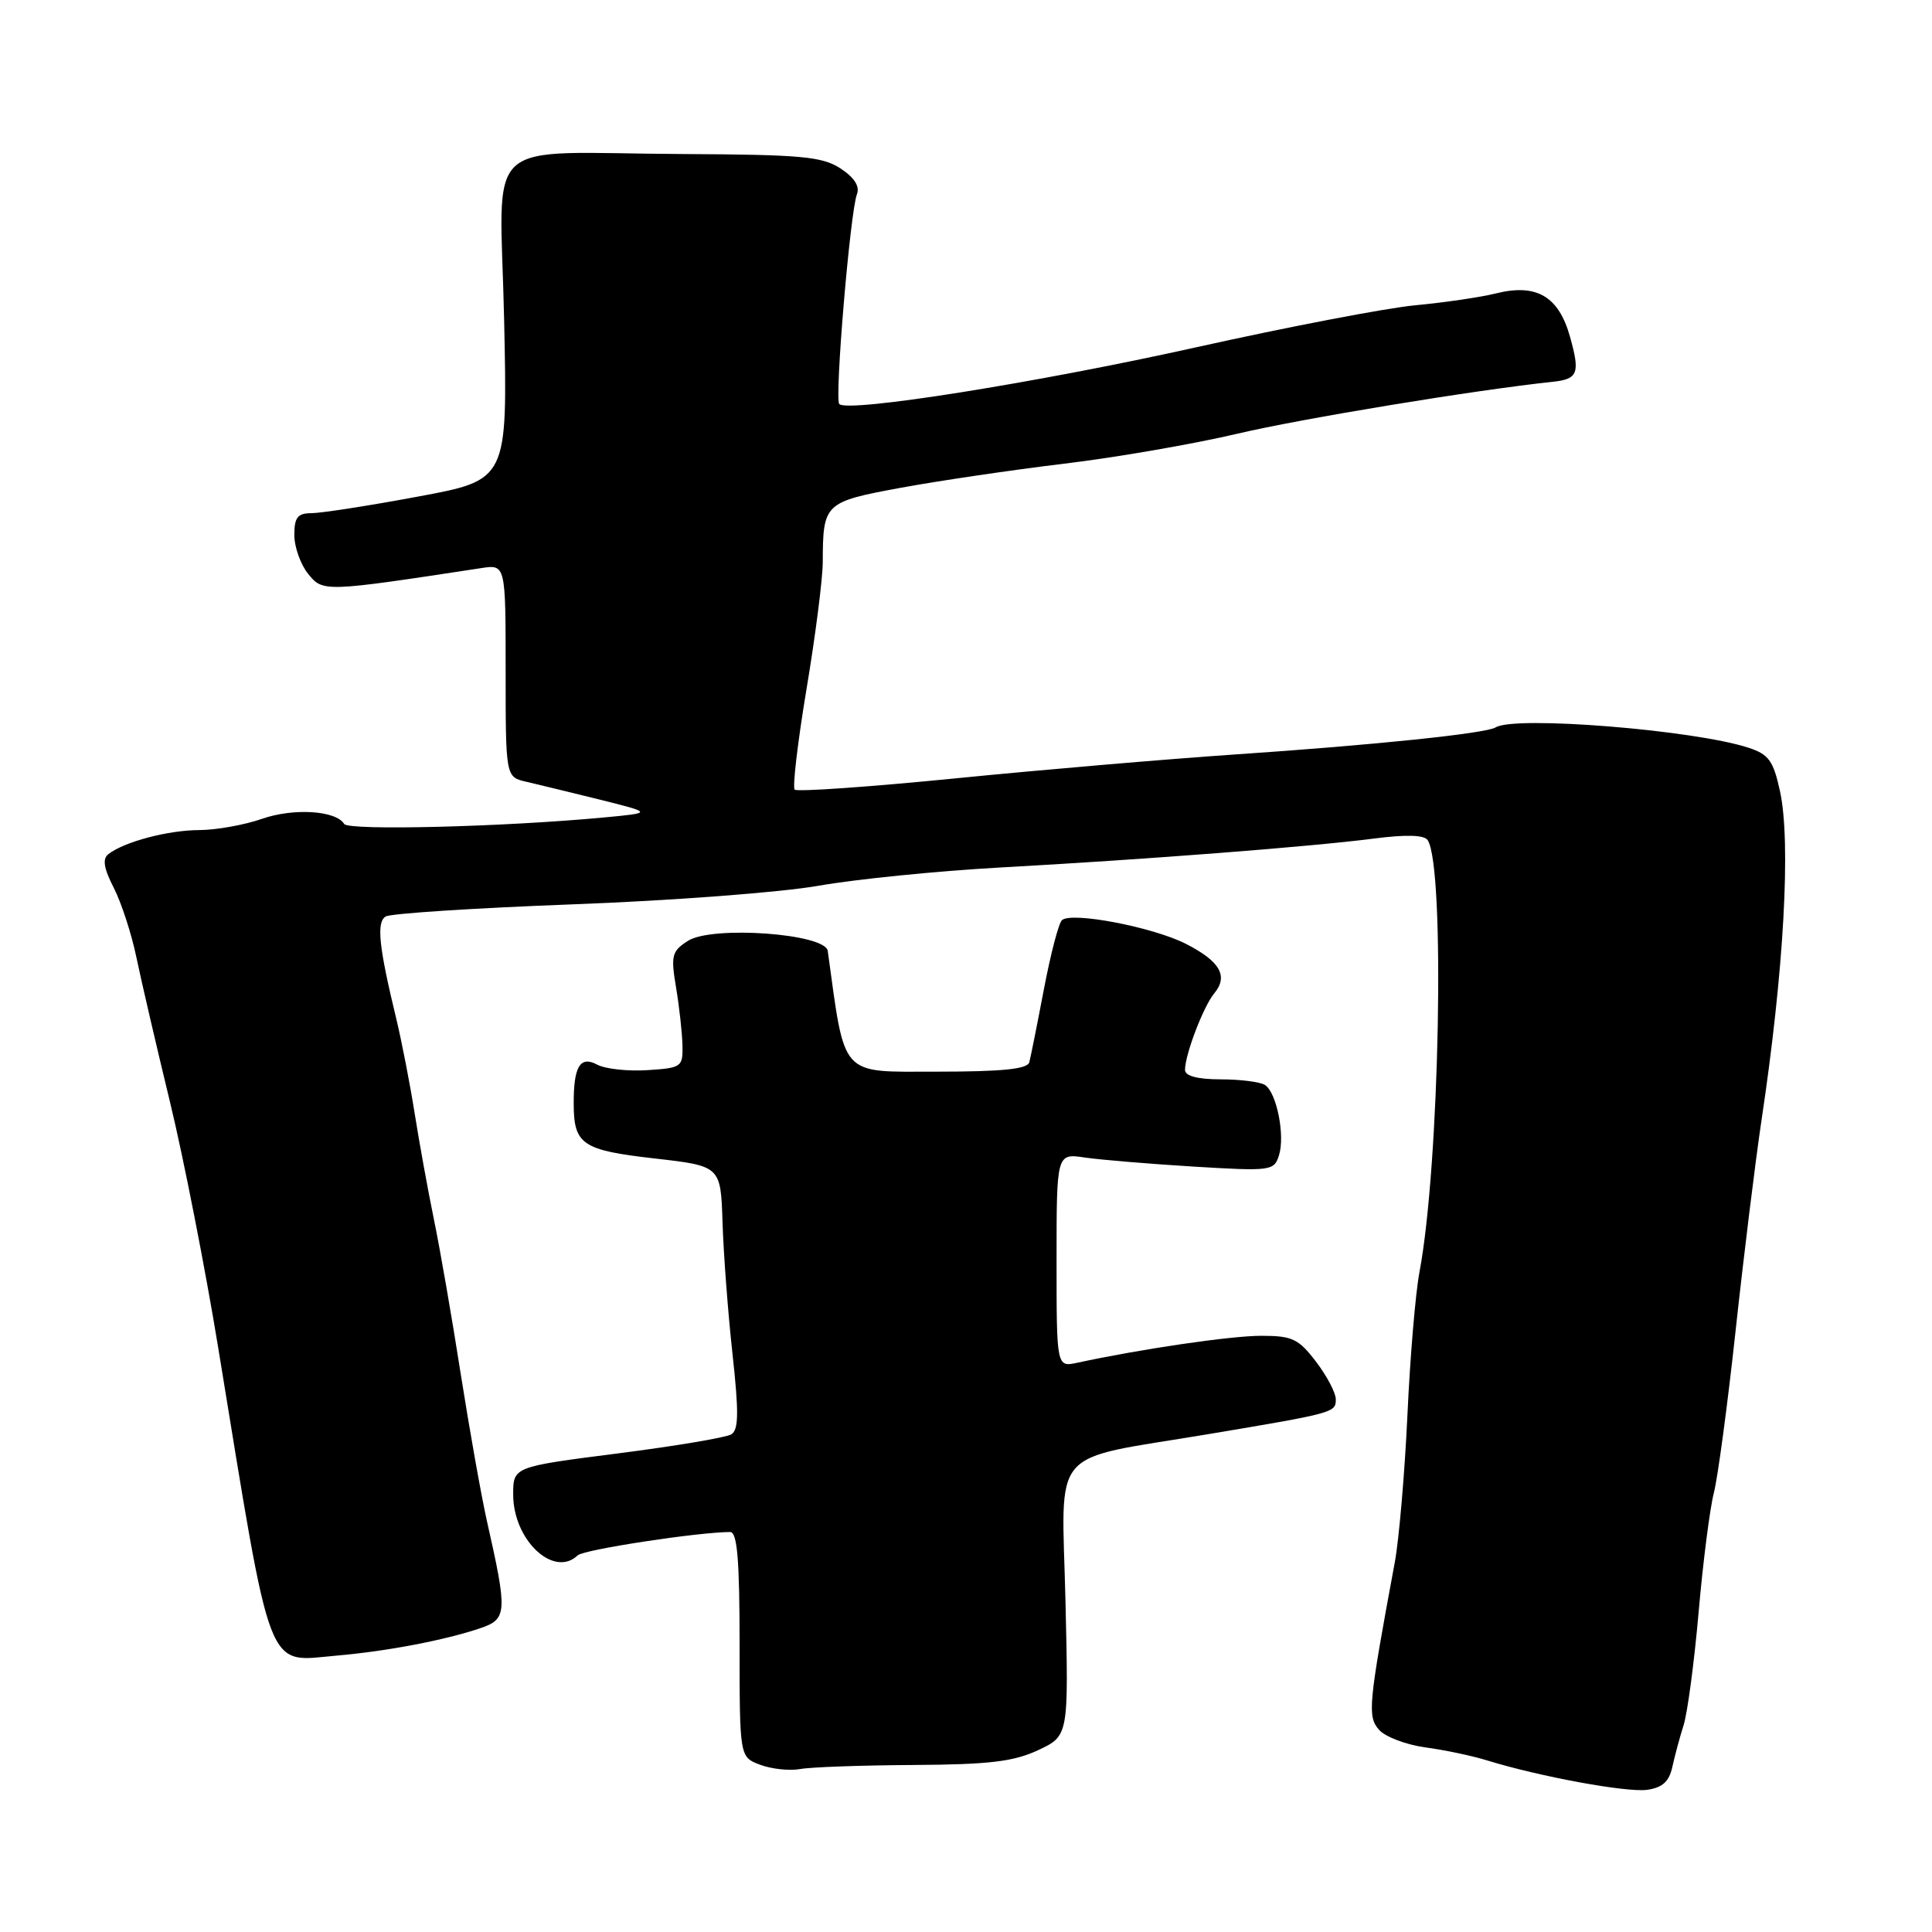 <?xml version="1.0" encoding="UTF-8" standalone="no"?>
<!DOCTYPE svg PUBLIC "-//W3C//DTD SVG 1.1//EN" "http://www.w3.org/Graphics/SVG/1.1/DTD/svg11.dtd" >
<svg xmlns="http://www.w3.org/2000/svg" xmlns:xlink="http://www.w3.org/1999/xlink" version="1.1" viewBox="0 0 256 256">
 <g >
 <path fill="currentColor"
d=" M 221.59 234.14 C 221.91 232.69 222.58 230.18 223.09 228.58 C 223.60 226.97 224.50 220.22 225.08 213.58 C 225.66 206.93 226.57 199.83 227.10 197.79 C 227.62 195.75 228.92 186.08 229.98 176.29 C 231.04 166.51 232.58 154.00 233.40 148.50 C 236.38 128.70 237.34 111.58 235.85 104.80 C 234.97 100.78 234.36 99.95 231.66 99.07 C 224.44 96.72 200.73 94.81 198.19 96.38 C 196.89 97.19 182.15 98.72 163.50 99.98 C 154.70 100.58 138.13 101.99 126.68 103.13 C 115.23 104.27 105.61 104.94 105.30 104.63 C 104.99 104.33 105.70 98.32 106.87 91.29 C 108.05 84.25 109.01 76.70 109.02 74.50 C 109.04 66.69 109.22 66.51 119.32 64.64 C 124.37 63.71 134.12 62.27 141.00 61.44 C 147.88 60.62 158.22 58.82 164.00 57.46 C 172.56 55.45 195.37 51.69 205.74 50.59 C 209.10 50.23 209.39 49.47 208.04 44.64 C 206.53 39.24 203.59 37.53 198.17 38.89 C 196.15 39.39 191.37 40.09 187.54 40.45 C 183.71 40.81 170.66 43.31 158.54 46.01 C 137.39 50.72 112.37 54.70 111.21 53.54 C 110.56 52.90 112.65 28.07 113.55 25.73 C 113.95 24.69 113.21 23.53 111.37 22.32 C 108.94 20.74 106.22 20.49 90.54 20.41 C 63.29 20.28 66.27 17.52 66.80 42.40 C 67.26 63.60 67.26 63.60 55.38 65.80 C 48.85 67.02 42.49 68.00 41.25 68.00 C 39.44 68.00 39.00 68.56 39.00 70.89 C 39.00 72.48 39.83 74.80 40.83 76.04 C 42.79 78.46 42.89 78.46 63.75 75.28 C 67.00 74.78 67.00 74.78 67.00 88.87 C 67.00 102.96 67.00 102.96 69.75 103.59 C 71.26 103.94 75.65 105.01 79.50 105.96 C 86.50 107.71 86.50 107.71 80.00 108.32 C 66.69 109.57 46.17 110.08 45.61 109.18 C 44.50 107.39 38.91 107.04 34.71 108.50 C 32.40 109.31 28.65 109.98 26.40 109.99 C 22.28 110.00 16.47 111.54 14.37 113.17 C 13.55 113.80 13.74 115.04 15.08 117.65 C 16.09 119.63 17.44 123.78 18.08 126.88 C 18.72 129.97 20.72 138.57 22.52 146.00 C 24.32 153.43 27.19 168.05 28.90 178.50 C 36.14 222.74 35.15 220.19 44.68 219.37 C 51.26 218.80 58.98 217.33 63.66 215.74 C 67.21 214.53 67.26 213.67 64.51 201.50 C 63.77 198.20 62.21 189.43 61.04 182.00 C 59.88 174.57 58.28 165.35 57.48 161.50 C 56.69 157.65 55.55 151.35 54.94 147.50 C 54.33 143.65 53.24 138.03 52.51 135.00 C 50.19 125.42 49.86 122.20 51.10 121.44 C 51.74 121.04 62.89 120.32 75.88 119.83 C 88.87 119.35 103.55 118.24 108.50 117.36 C 113.45 116.49 124.25 115.41 132.50 114.95 C 151.77 113.89 173.72 112.19 182.00 111.12 C 186.33 110.56 188.73 110.63 189.18 111.33 C 191.51 114.96 190.76 154.47 188.08 168.59 C 187.56 171.33 186.84 179.86 186.49 187.54 C 186.13 195.22 185.38 203.97 184.82 207.00 C 181.31 225.91 181.17 227.43 182.73 229.21 C 183.55 230.14 186.32 231.19 188.87 231.54 C 191.41 231.88 195.07 232.65 197.00 233.25 C 203.95 235.40 215.56 237.54 218.26 237.16 C 220.28 236.87 221.17 236.07 221.59 234.14 Z  M 121.01 233.87 C 131.06 233.81 134.29 233.43 137.55 231.91 C 141.60 230.01 141.60 230.01 141.18 212.12 C 140.69 191.34 138.76 193.60 160.00 190.05 C 176.83 187.23 177.00 187.18 177.00 185.41 C 177.00 184.56 175.82 182.32 174.38 180.43 C 172.06 177.39 171.23 177.00 167.13 177.00 C 163.09 177.00 151.23 178.74 142.75 180.57 C 140.00 181.16 140.00 181.16 140.00 166.99 C 140.00 152.82 140.00 152.82 143.75 153.38 C 145.81 153.68 152.29 154.22 158.15 154.58 C 168.42 155.20 168.82 155.15 169.47 153.09 C 170.30 150.49 169.17 144.77 167.62 143.77 C 167.01 143.36 164.36 143.02 161.75 143.02 C 158.62 143.01 157.01 142.57 157.02 141.75 C 157.04 139.68 159.47 133.34 160.89 131.63 C 162.79 129.34 161.68 127.39 157.15 125.07 C 152.75 122.83 141.94 120.77 140.71 121.93 C 140.27 122.34 139.20 126.47 138.32 131.09 C 137.44 135.72 136.57 140.06 136.39 140.75 C 136.15 141.66 132.83 142.00 124.12 142.00 C 111.18 142.00 112.02 142.94 109.68 126.00 C 109.37 123.70 94.34 122.62 91.15 124.67 C 89.02 126.04 88.87 126.61 89.58 130.84 C 90.01 133.40 90.39 136.85 90.43 138.50 C 90.50 141.38 90.31 141.51 85.78 141.80 C 83.19 141.97 80.20 141.64 79.13 141.07 C 76.86 139.85 75.99 141.32 76.02 146.33 C 76.04 151.66 77.17 152.41 86.71 153.50 C 95.50 154.50 95.50 154.50 95.74 162.00 C 95.87 166.12 96.46 173.95 97.06 179.40 C 97.91 187.16 97.88 189.46 96.90 190.06 C 96.22 190.48 89.44 191.62 81.83 192.59 C 68.00 194.36 68.00 194.36 68.00 198.04 C 68.00 204.07 73.38 209.13 76.55 206.09 C 77.34 205.33 92.51 203.01 96.75 203.00 C 97.69 203.00 98.00 206.65 98.00 217.92 C 98.00 232.83 98.00 232.83 100.75 233.85 C 102.26 234.41 104.63 234.66 106.01 234.41 C 107.38 234.15 114.13 233.91 121.01 233.87 Z "/>
</g>
</svg>